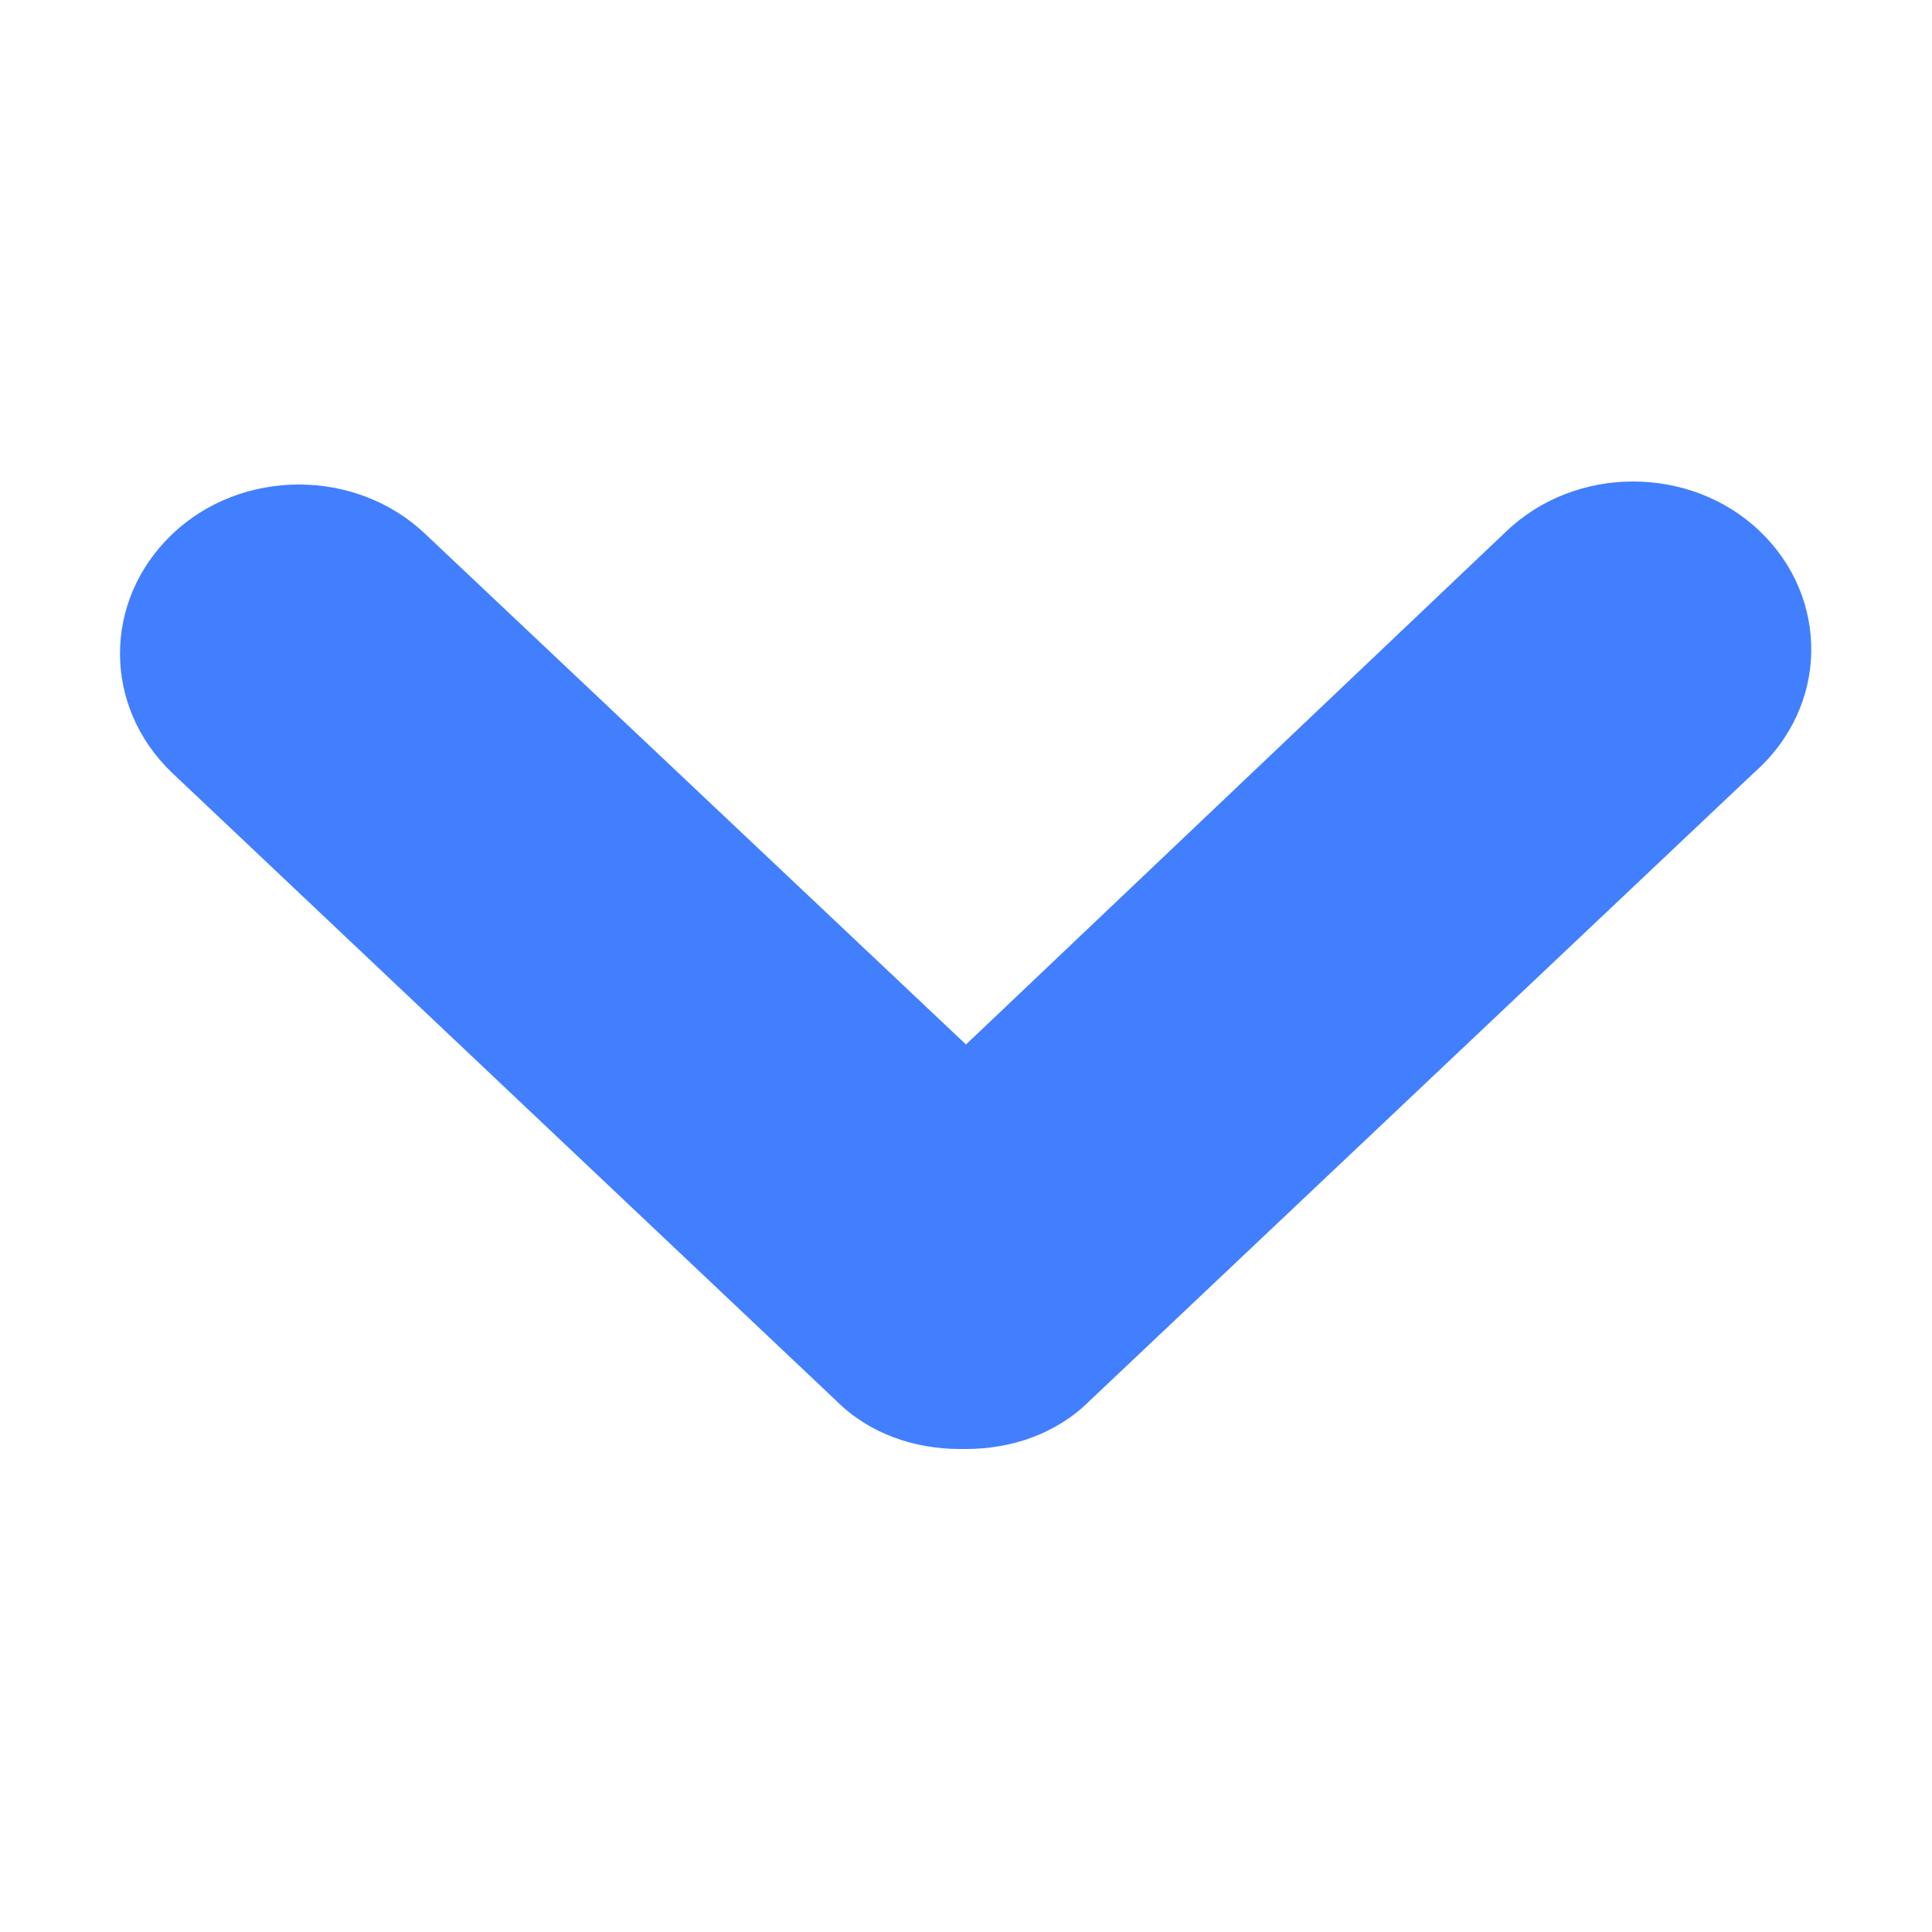 <?xml version="1.0" encoding="utf-8"?>
<!-- Generator: Adobe Illustrator 22.0.0, SVG Export Plug-In . SVG Version: 6.00 Build 0)  -->
<svg version="1.1" id="图层_1" xmlns="http://www.w3.org/2000/svg" xmlns:xlink="http://www.w3.org/1999/xlink" x="0px" y="0px"
	 viewBox="0 0 64 64" style="enable-background:new 0 0 64 64;" xml:space="preserve">
<style type="text/css">
	.st0{fill:#427FFF;}
</style>
<path class="st0" d="M58.3,17.6c-2.3-2.2-6.1-2.2-8.4,0L32,34.6L14.1,17.7c-2.3-2.2-6.1-2.2-8.4,0s-2.3,5.7,0,7.9l22,20.8l0,0l0,0
	c1.1,1.1,2.6,1.6,4.1,1.6c0,0,0,0,0.1,0c0,0,0,0,0.1,0c1.5,0,3-0.5,4.1-1.6l0,0l0,0l22-20.8C60.6,23.4,60.6,19.8,58.3,17.6z"/>
</svg>
